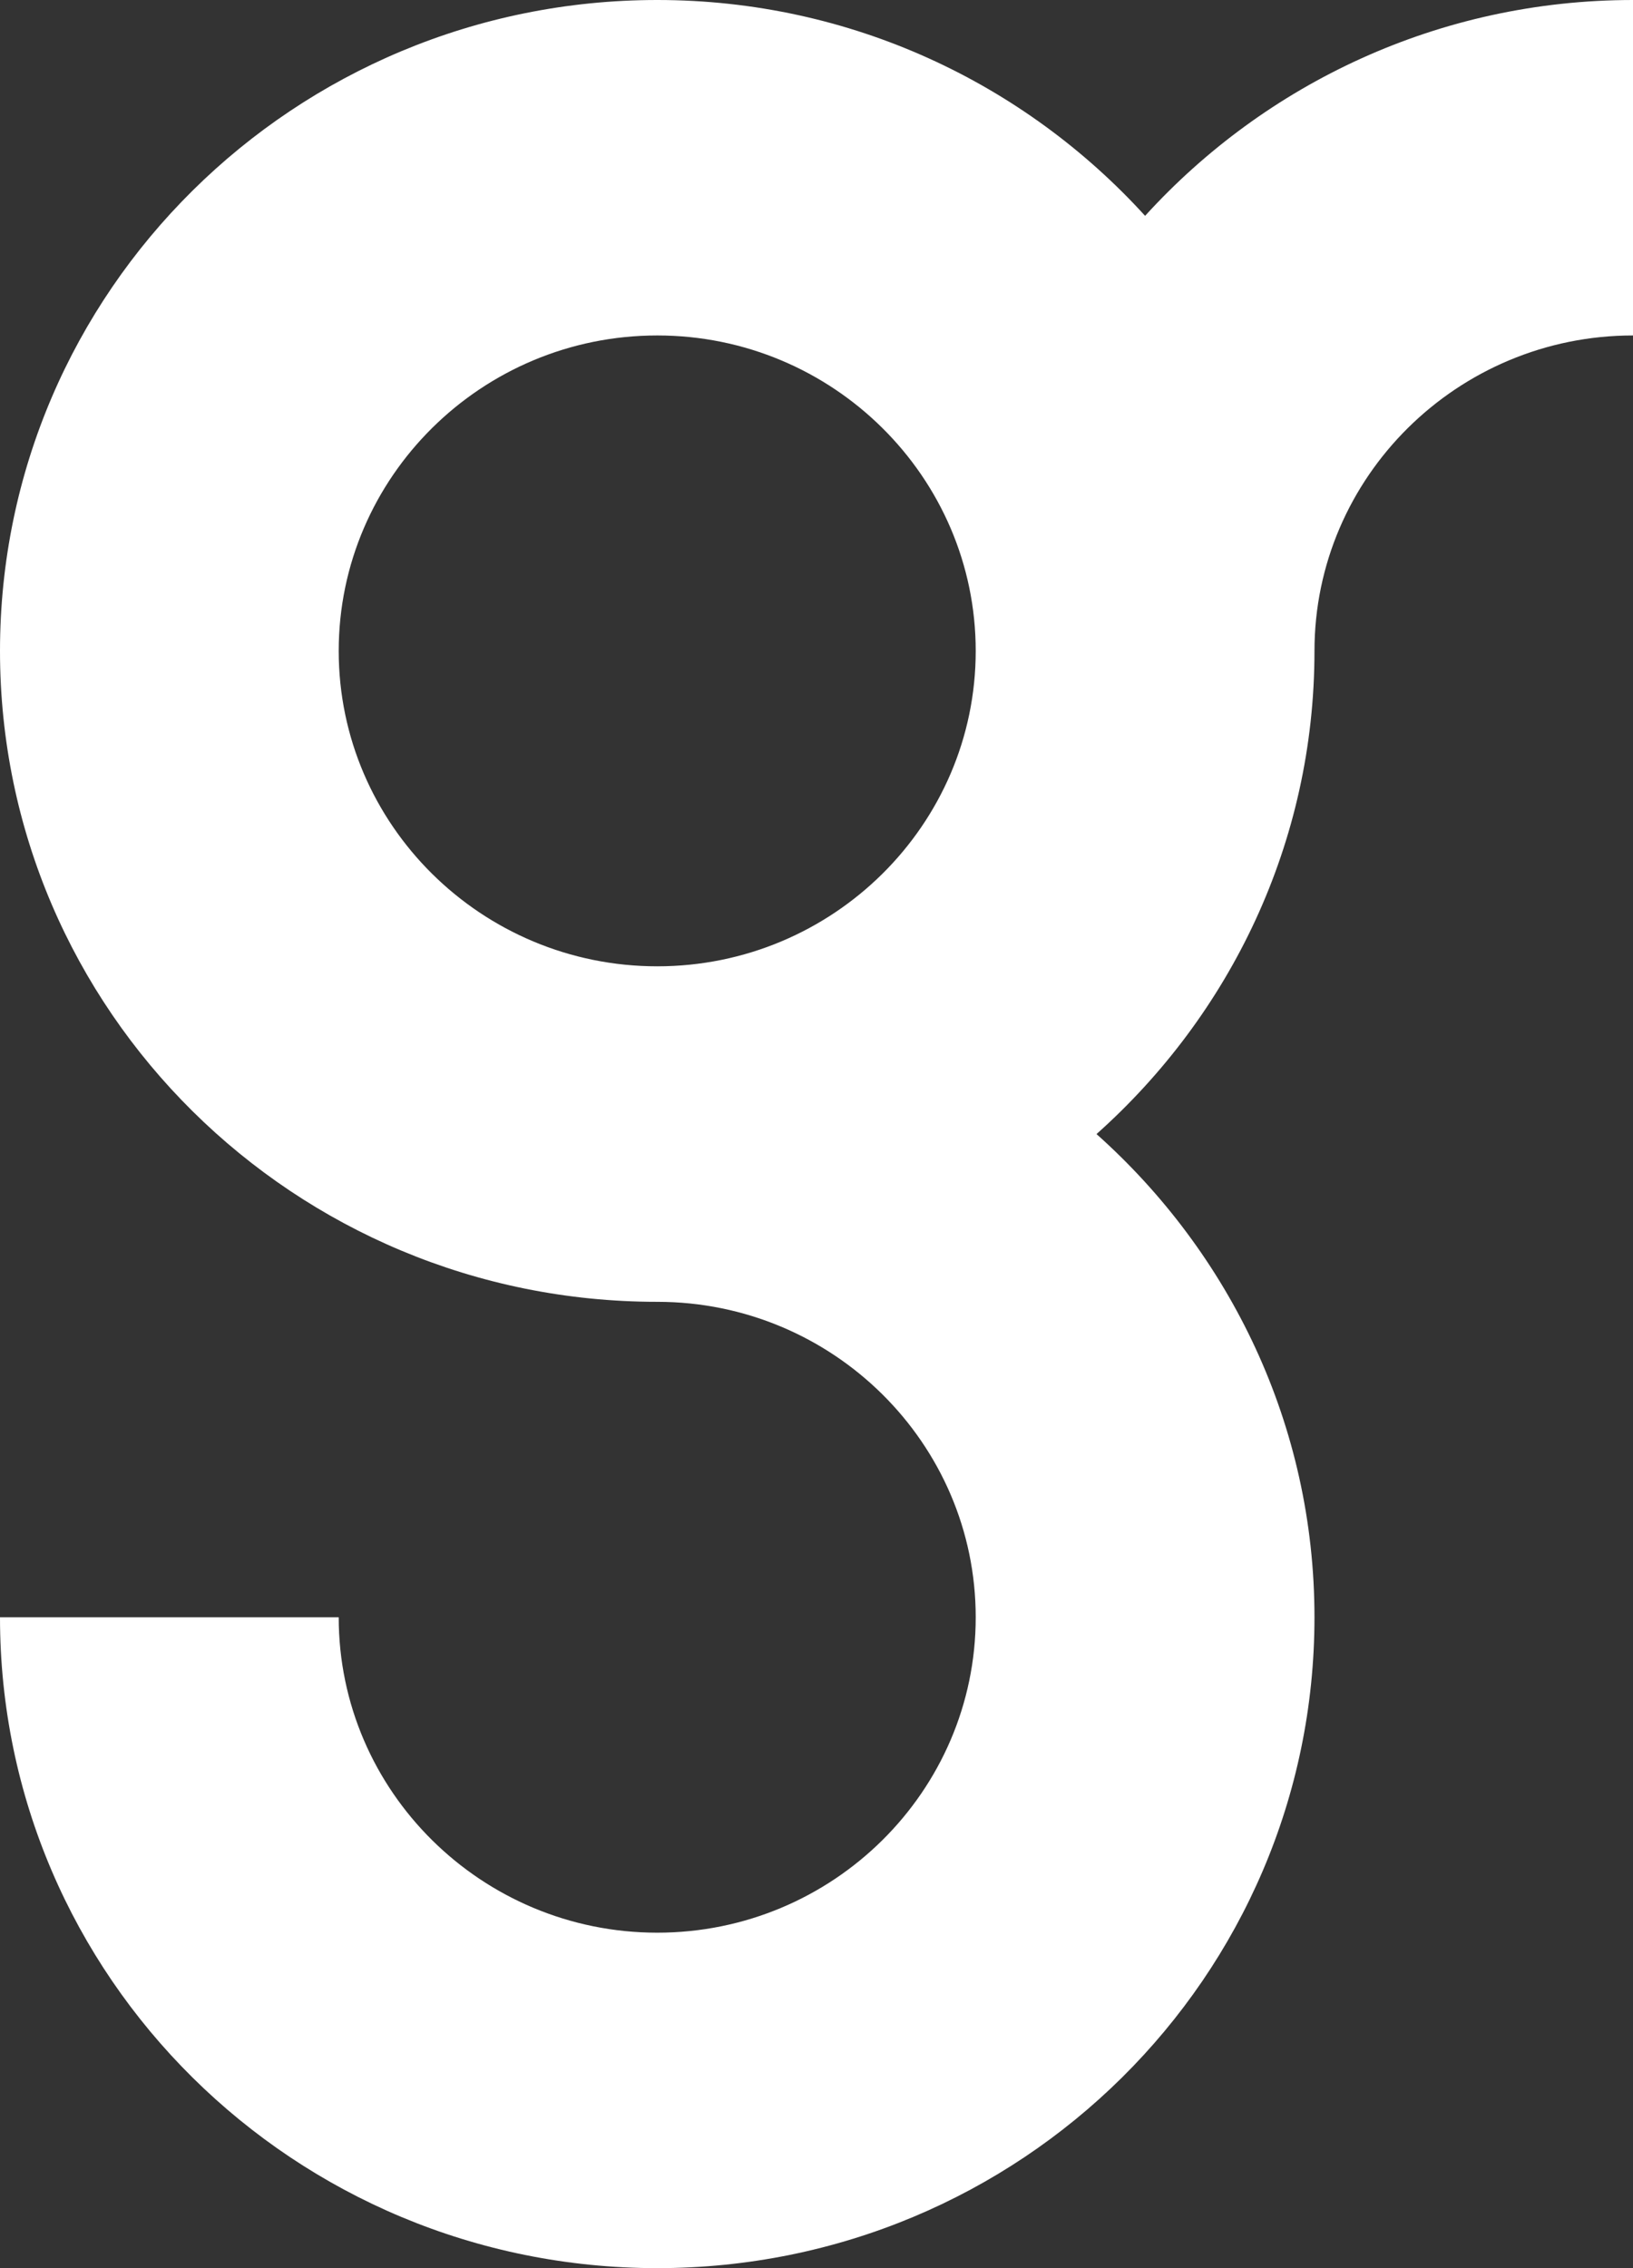 <?xml version="1.0" encoding="UTF-8"?>
<svg width="36px" height="50px" viewBox="0 0 36 50" version="1.1" xmlns="http://www.w3.org/2000/svg" xmlns:xlink="http://www.w3.org/1999/xlink">
    <rect x="0" y="0" width="36" height="50" fill="#333333" stroke="none"/>
    <!-- Generator: Sketch 53.2 (72643) - https://sketchapp.com -->
    <title>Fill 1</title>
    <desc>Created with Sketch.</desc>
    <g id="Page-1" stroke="none" stroke-width="1" fill="none" fill-rule="evenodd">
        <g id="Startpage-Copy" transform="translate(-30, -20)" fill="#FFFFFF">
            <g id="Left-Menu">
                <g id="Logo">
                    <g id="Group-4" transform="translate(30, 20)">
                        <path d="M14.49,21.302 C10.619,21.302 7.467,18.183 7.467,14.35 C7.467,10.516 10.619,7.395 14.49,7.395 C18.361,7.395 21.51,10.516 21.51,14.35 C21.51,18.183 18.361,21.302 14.49,21.302 M25.244,4.758 C22.593,1.844 18.762,0 14.49,0 C6.488,0 0,6.425 0,14.35 C0,22.274 6.488,28.698 14.49,28.698 C18.361,28.698 21.51,31.817 21.51,35.652 C21.51,39.486 18.361,42.605 14.49,42.605 C10.619,42.605 7.467,39.486 7.467,35.652 L0,35.652 C0,43.577 6.488,50 14.49,50 C22.492,50 28.978,43.577 28.978,35.652 C28.978,31.419 27.117,27.627 24.173,25 C27.117,22.375 28.978,18.581 28.978,14.35 C28.978,10.516 32.129,7.395 36,7.395 L36,0 C31.726,0 27.896,1.844 25.244,4.758" id="Fill-1"></path>
                    </g>
                </g>
            </g>
        </g>
    </g>
</svg>